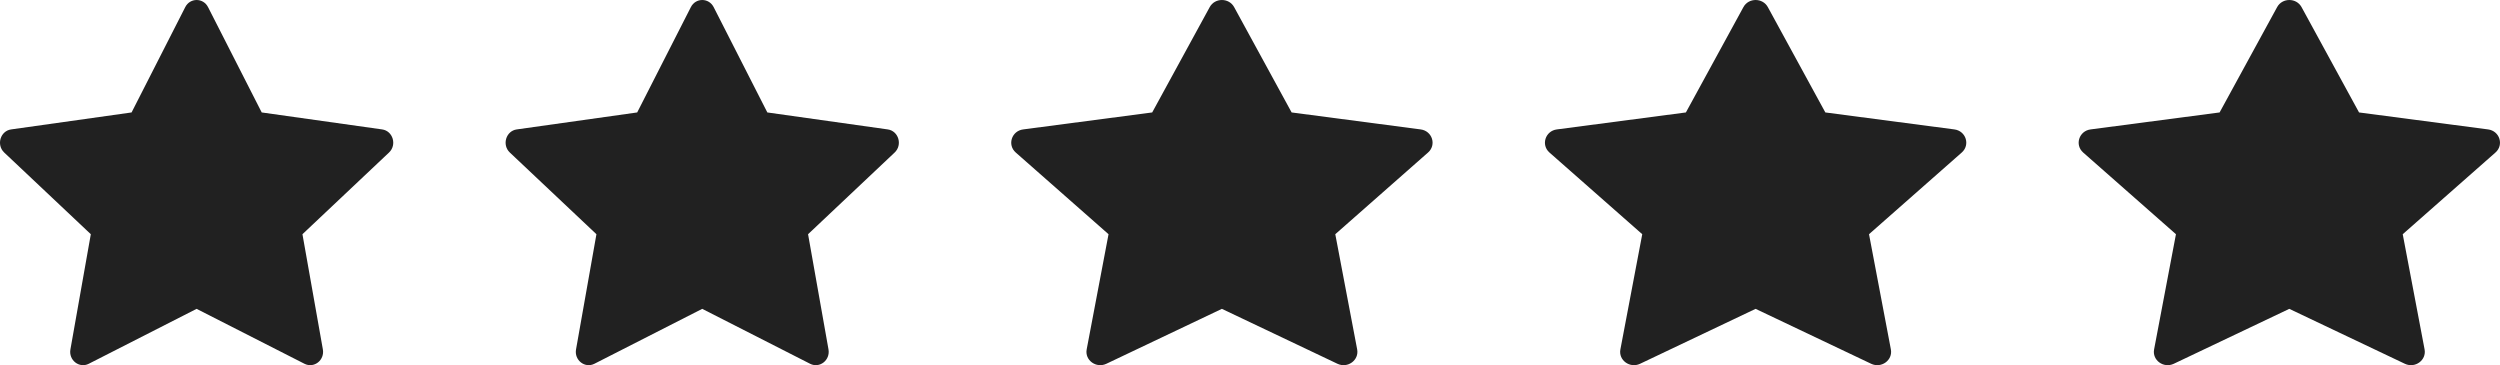 <svg width="89" height="13" viewBox="0 0 89 13" fill="none" xmlns="http://www.w3.org/2000/svg">
<path d="M3.159 12.951C2.822 13.122 2.438 12.822 2.507 12.438L3.233 8.338L0.15 5.43C-0.138 5.158 0.012 4.66 0.398 4.607L4.684 4.003L6.595 0.253C6.767 -0.084 7.233 -0.084 7.406 0.253L9.317 4.003L13.602 4.607C13.988 4.66 14.138 5.158 13.849 5.43L10.767 8.338L11.494 12.438C11.562 12.822 11.179 13.122 10.841 12.951L6.999 10.995L3.159 12.951Z" fill="#212121"/>
<path d="M21.159 12.951C20.822 13.122 20.438 12.822 20.507 12.438L21.233 8.338L18.15 5.43C17.862 5.158 18.012 4.66 18.398 4.607L22.684 4.003L24.595 0.253C24.767 -0.084 25.233 -0.084 25.406 0.253L27.317 4.003L31.602 4.607C31.988 4.66 32.138 5.158 31.849 5.43L28.767 8.338L29.494 12.438C29.562 12.822 29.179 13.122 28.841 12.951L24.999 10.995L21.159 12.951Z" fill="#212121"/>
<path d="M39.385 12.951C39.023 13.122 38.612 12.822 38.686 12.438L39.464 8.338L36.161 5.43C35.852 5.158 36.013 4.66 36.426 4.607L41.018 4.003L43.066 0.253C43.25 -0.084 43.75 -0.084 43.935 0.253L45.982 4.003L50.574 4.607C50.987 4.66 51.148 5.158 50.838 5.43L47.536 8.338L48.315 12.438C48.388 12.822 47.977 13.122 47.615 12.951L43.499 10.995L39.385 12.951Z" fill="#212121"/>
<path d="M58.385 12.951C58.023 13.122 57.612 12.822 57.686 12.438L58.464 8.338L55.161 5.43C54.852 5.158 55.013 4.66 55.426 4.607L60.018 4.003L62.066 0.253C62.25 -0.084 62.75 -0.084 62.935 0.253L64.982 4.003L69.574 4.607C69.987 4.66 70.148 5.158 69.838 5.43L66.537 8.338L67.315 12.438C67.388 12.822 66.977 13.122 66.615 12.951L62.499 10.995L58.385 12.951Z" fill="#212121"/>
<path d="M77.385 12.951C77.023 13.122 76.612 12.822 76.686 12.438L77.464 8.338L74.161 5.43C73.853 5.158 74.013 4.66 74.426 4.607L79.018 4.003L81.066 0.253C81.25 -0.084 81.75 -0.084 81.935 0.253L83.982 4.003L88.574 4.607C88.987 4.66 89.148 5.158 88.838 5.43L85.537 8.338L86.315 12.438C86.388 12.822 85.977 13.122 85.615 12.951L81.499 10.995L77.385 12.951Z" fill="#212121"/>
</svg>
